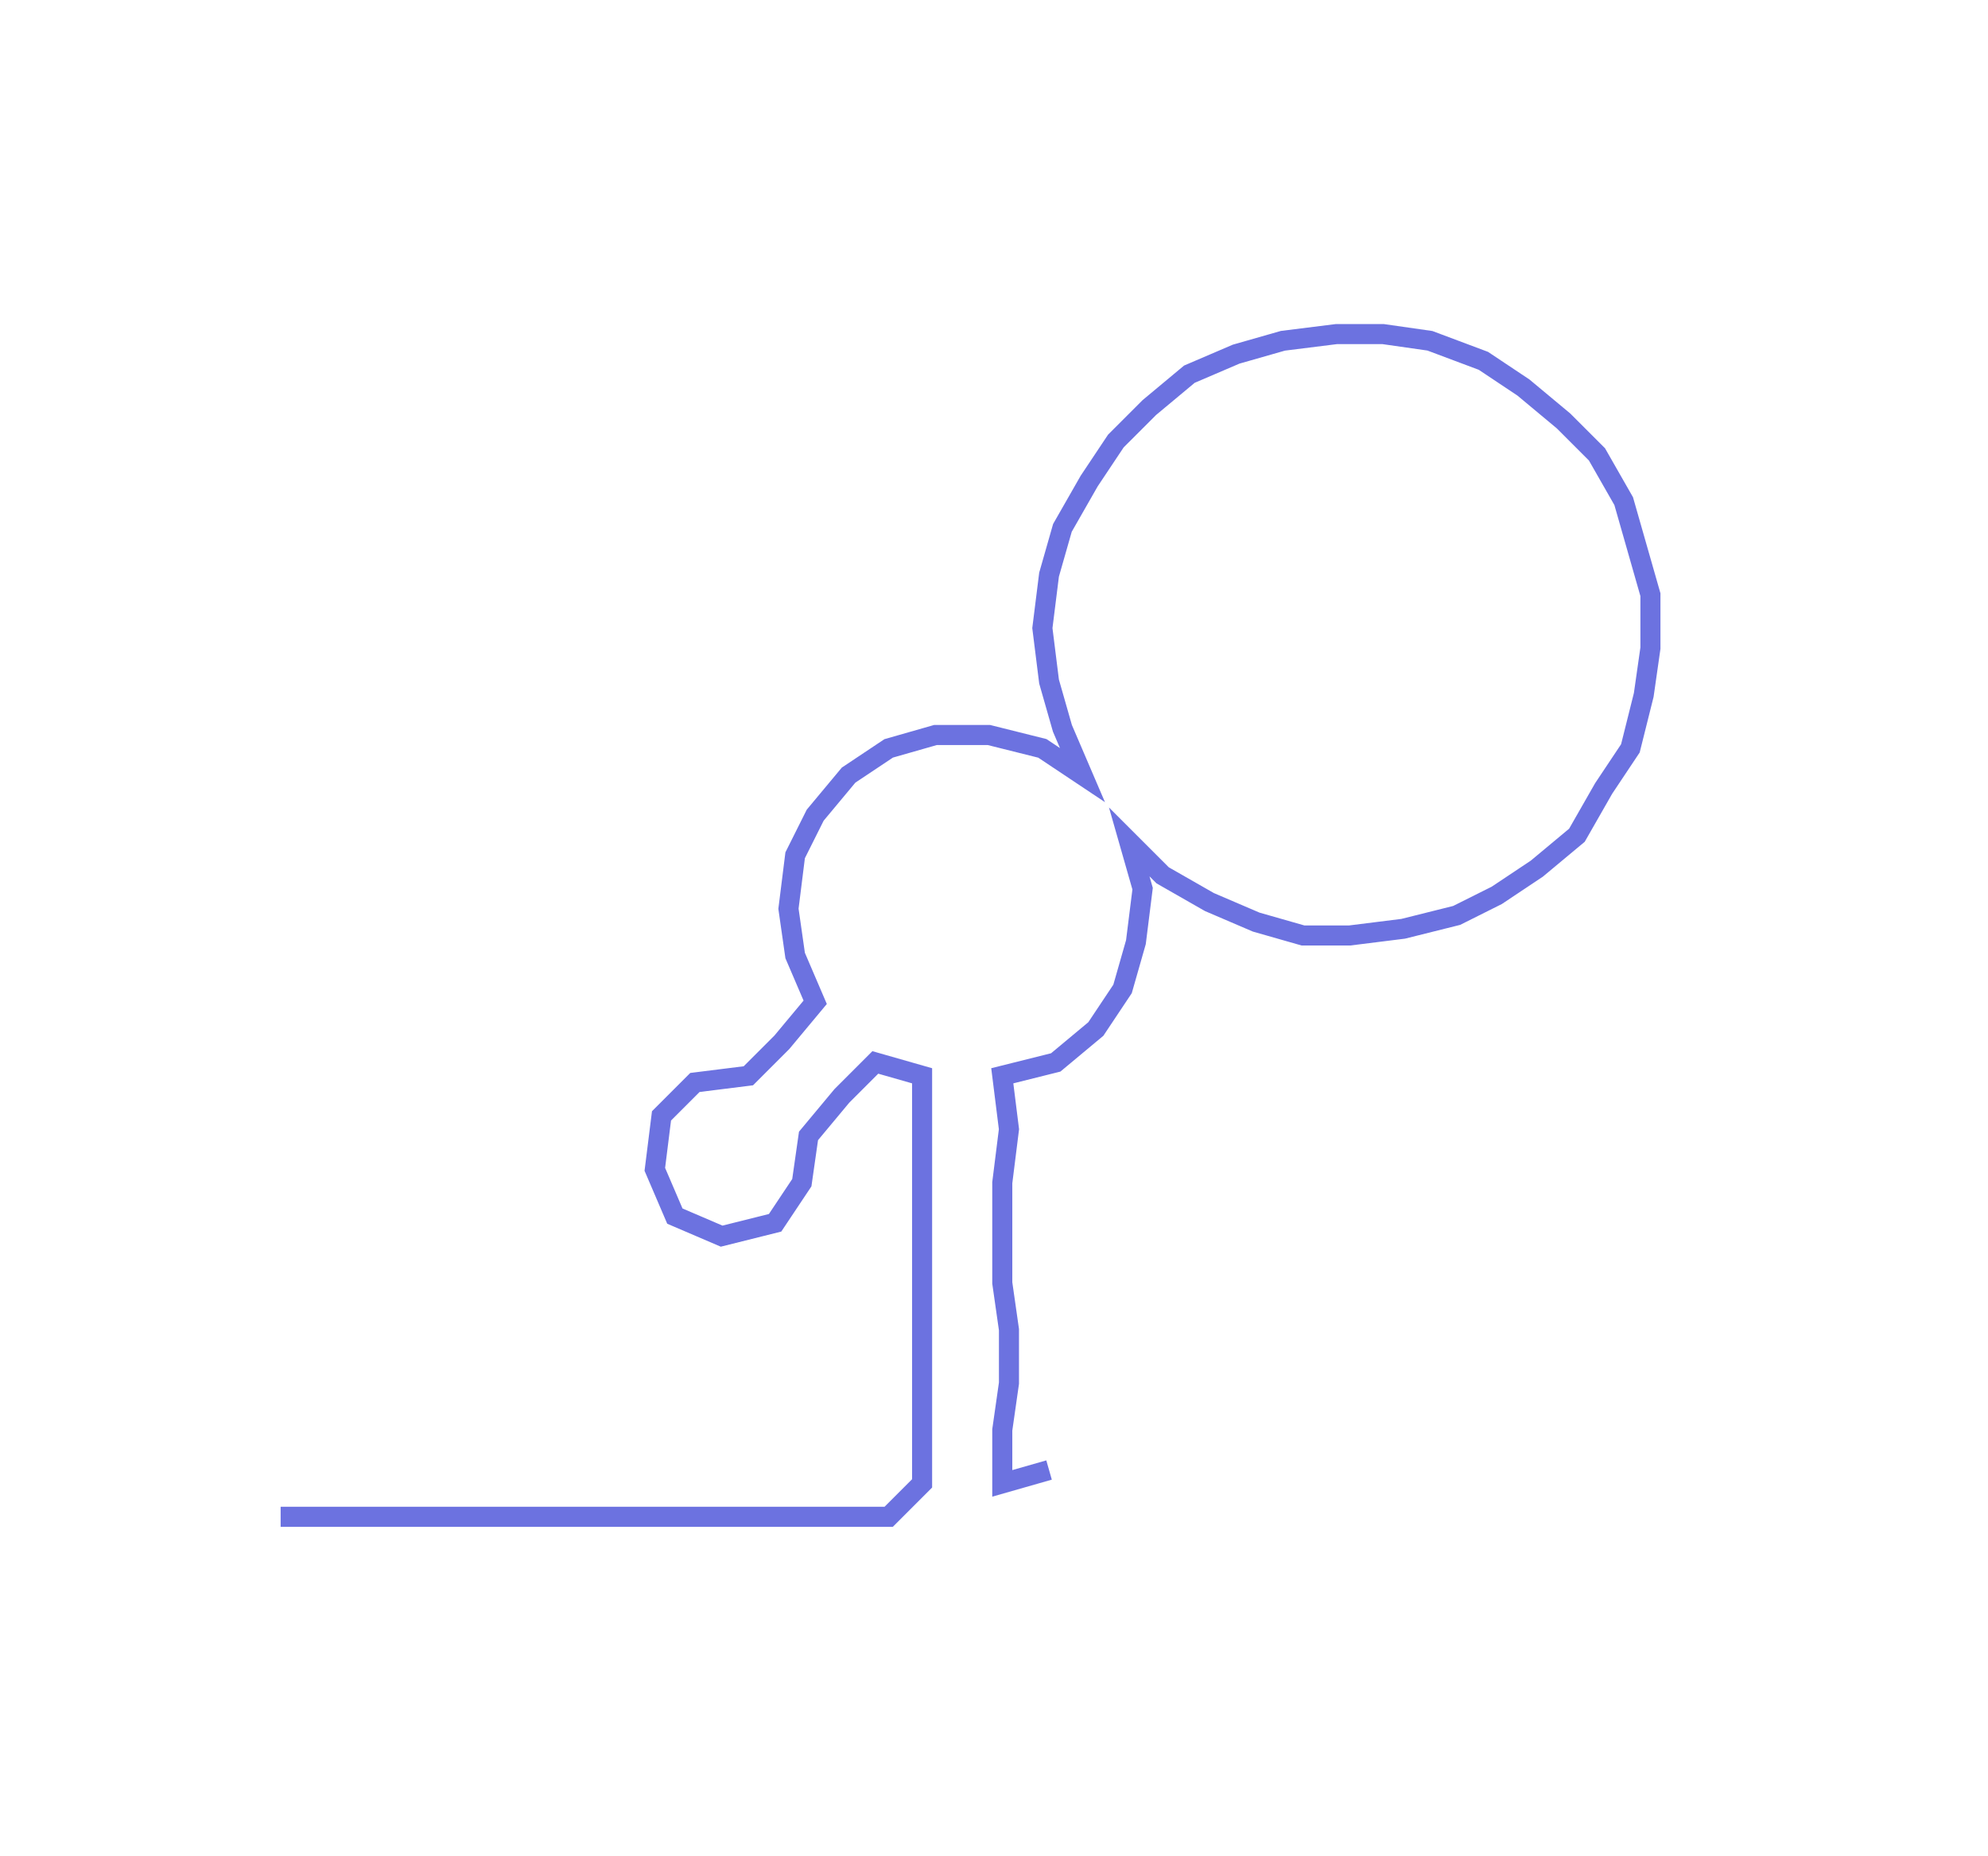 <svg xmlns="http://www.w3.org/2000/svg" width="297.521" height="277.792"><path style="stroke:#6c72e0;stroke-width:3px;fill:none;" d="M42 227 L42 227 L50 227 L57 227 L65 227 L72 227 L80 227 L87 227 L95 227 L103 227 L110 227 L118 227 L125 227 L133 227 L138 222 L138 214 L138 207 L138 199 L138 192 L138 184 L138 177 L138 169 L138 161 L131 159 L126 164 L121 170 L120 177 L116 183 L108 185 L101 182 L98 175 L99 167 L104 162 L112 161 L117 156 L122 150 L119 143 L118 136 L119 128 L122 122 L127 116 L133 112 L140 110 L148 110 L156 112 L162 116 L159 109 L157 102 L156 94 L157 86 L159 79 L163 72 L167 66 L172 61 L178 56 L185 53 L192 51 L200 50 L207 50 L214 51 L222 54 L228 58 L234 63 L239 68 L243 75 L245 82 L247 89 L247 97 L246 104 L244 112 L240 118 L236 125 L230 130 L224 134 L218 137 L210 139 L202 140 L195 140 L188 138 L181 135 L174 131 L169 126 L171 133 L170 141 L168 148 L164 154 L158 159 L150 161 L151 169 L150 177 L150 184 L150 192 L151 199 L151 207 L150 214 L150 222 L157 220"/></svg>